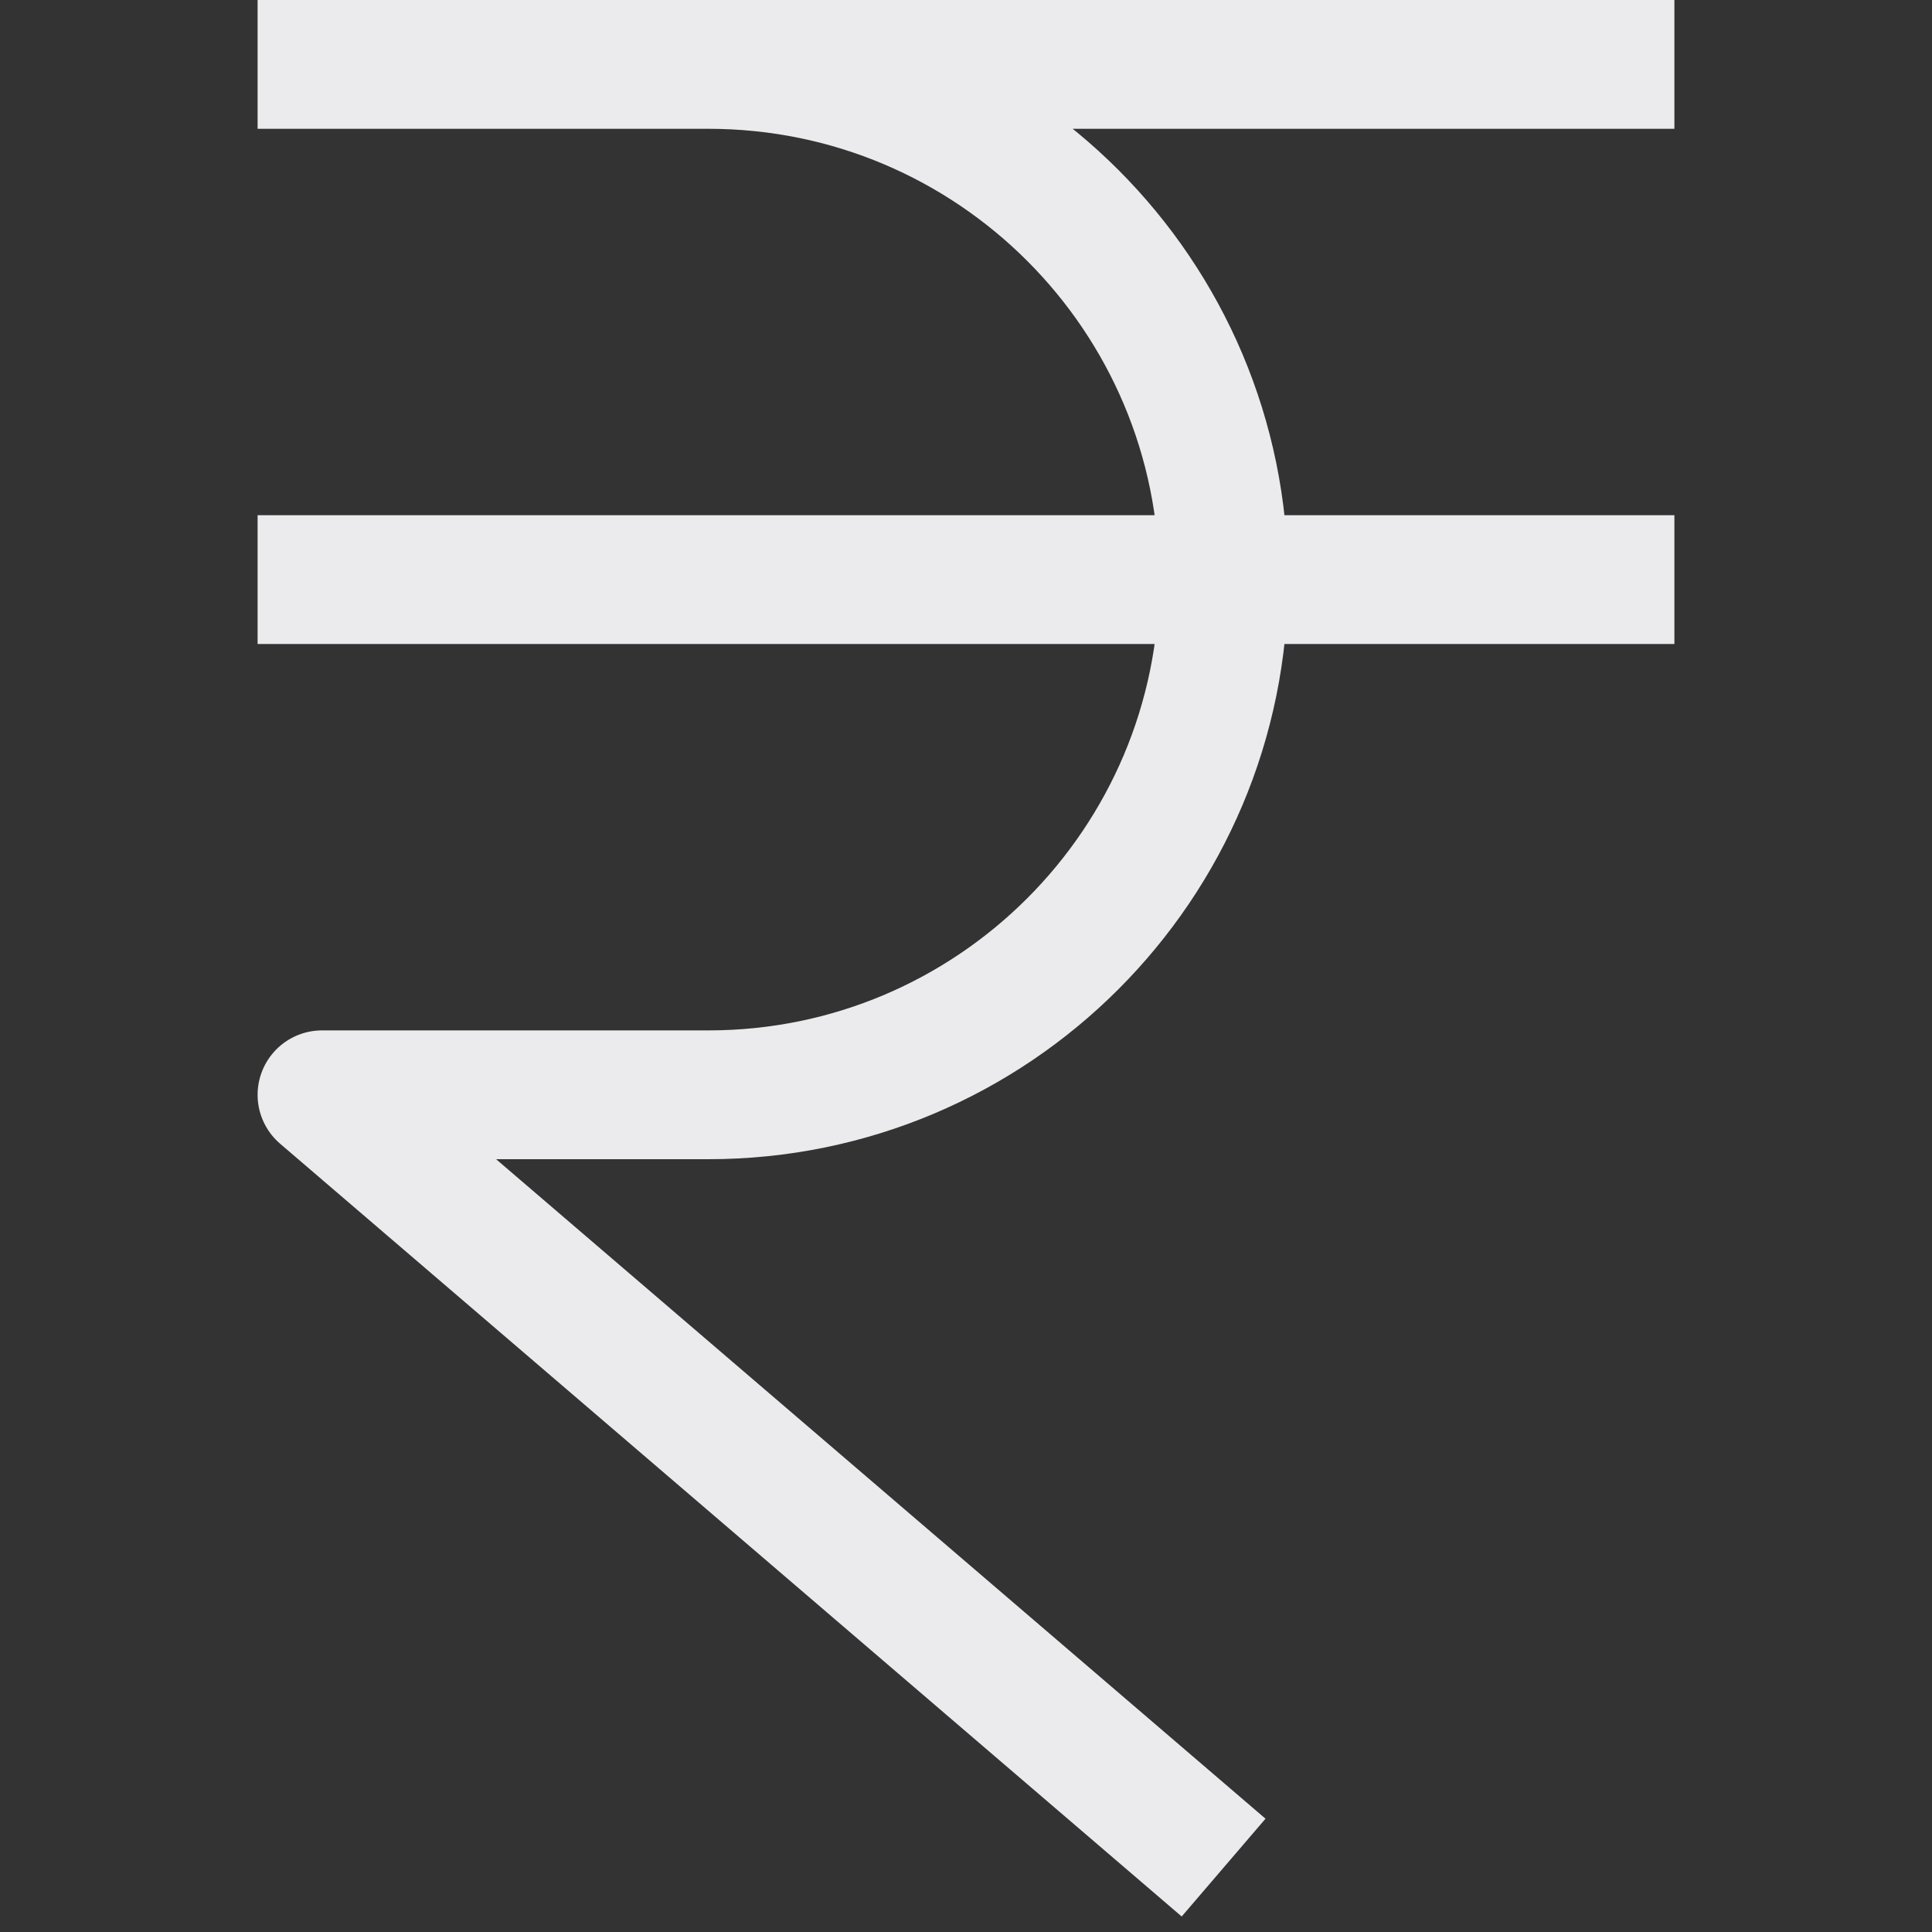 <svg width="15" height="15" viewBox="0 0 15 15" fill="none" xmlns="http://www.w3.org/2000/svg">
<rect x="0" y="0" width="15" height="15" fill="#333333" stroke="none"/>
<path d="M2 0.5H13M2.5 0.5H5.5C7.709 0.5 9.5 2.291 9.5 4.5C9.5 6.709 7.709 8.5 5.5 8.5H2.5L9.5 14.5M2 4.5H13" stroke="#EBEBED" stroke-linejoin="round"/>
</svg>
